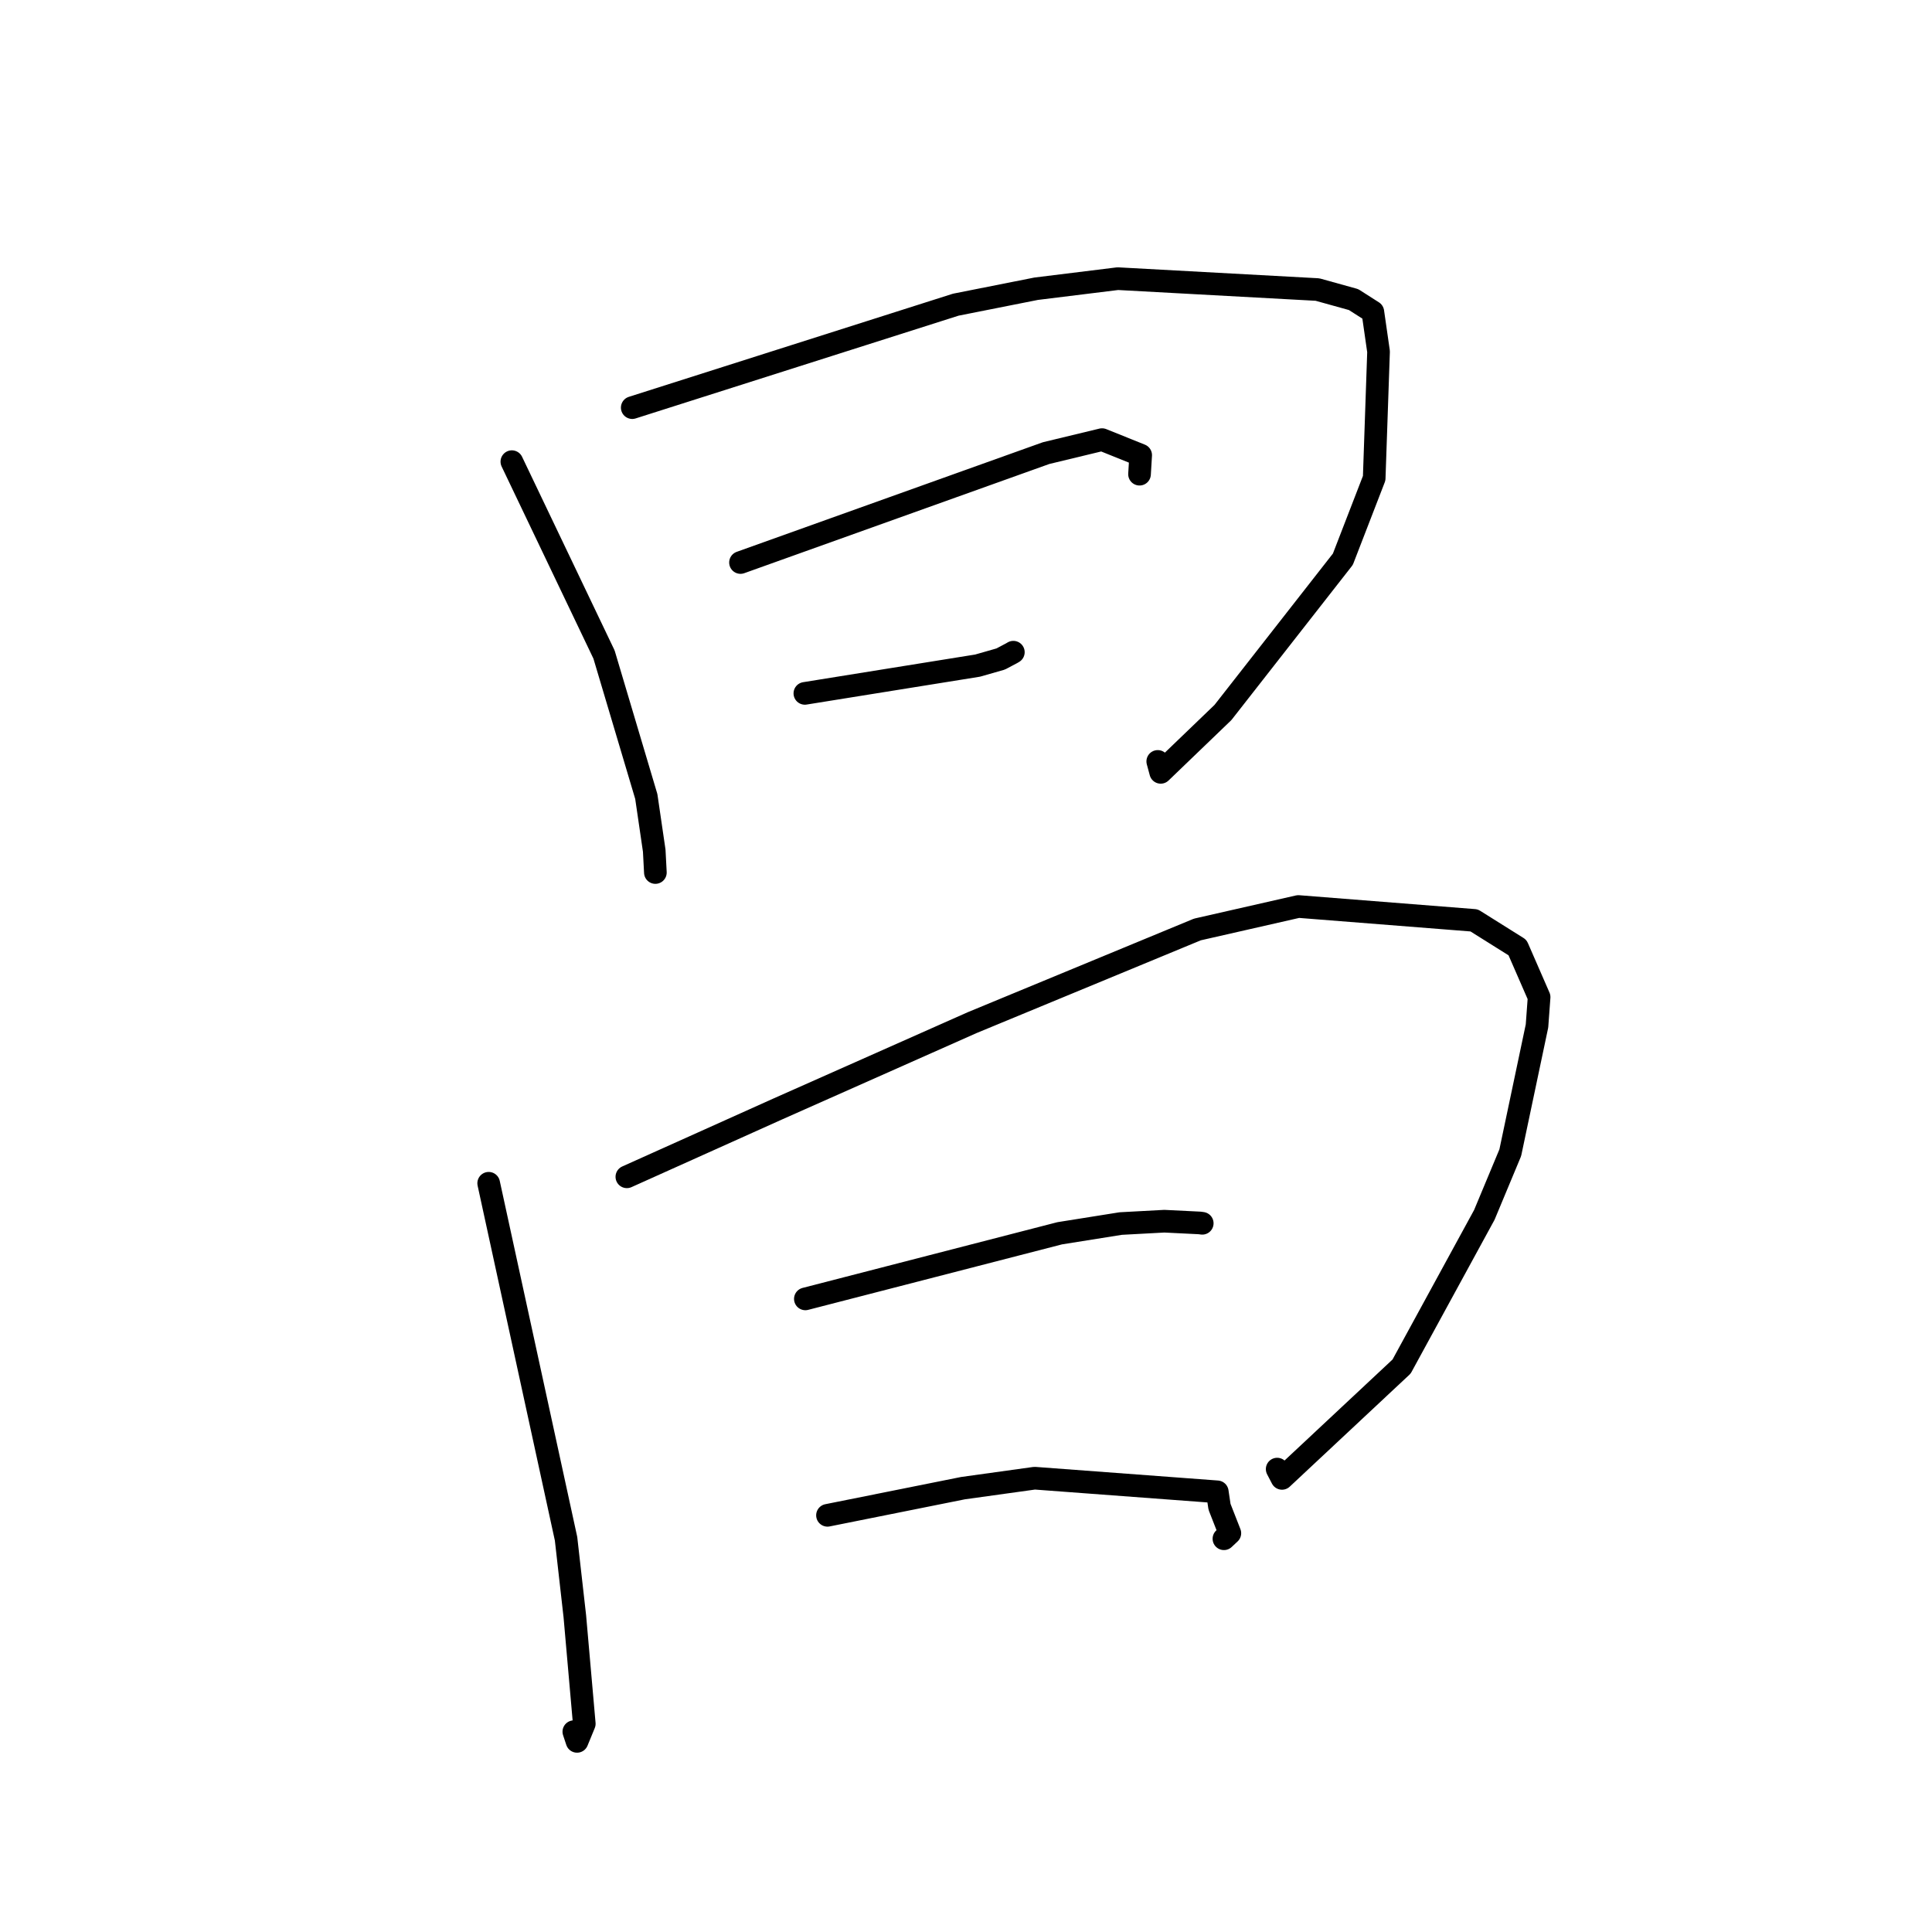 <?xml version="1.0" standalone="no"?>
    <svg width="256" height="256" xmlns="http://www.w3.org/2000/svg" version="1.1">
    <polyline stroke="black" stroke-width="3" stroke-linecap="round" fill="transparent" stroke-linejoin="round" points="67.824 61.172 73.931 73.951 80.037 86.73 85.638 105.541 86.689 112.716 86.83 115.405 86.841 115.614 " />
        <polyline stroke="black" stroke-width="3" stroke-linecap="round" fill="transparent" stroke-linejoin="round" points="83.775 54.014 105.21 47.193 126.646 40.372 137.298 38.258 148.113 36.923 174.571 38.366 179.358 39.697 181.908 41.326 182.665 46.587 182.087 63.366 177.936 74.1 162.047 94.409 153.8 102.341 153.408 100.891 " />
        <polyline stroke="black" stroke-width="3" stroke-linecap="round" fill="transparent" stroke-linejoin="round" points="98.12 74.536 118.368 67.287 138.615 60.039 146.027 58.252 151.146 60.311 151.026 62.291 150.993 62.833 " />
        <polyline stroke="black" stroke-width="3" stroke-linecap="round" fill="transparent" stroke-linejoin="round" points="106.649 91.876 118.092 90.036 129.536 88.197 132.595 87.322 134.05 86.552 134.274 86.419 " />
        <polyline stroke="black" stroke-width="3" stroke-linecap="round" fill="transparent" stroke-linejoin="round" points="64.753 156.789 69.879 180.34 75.005 203.89 76.167 214.157 77.42 228.411 76.462 230.741 76.036 229.457 " />
        <polyline stroke="black" stroke-width="3" stroke-linecap="round" fill="transparent" stroke-linejoin="round" points="83.062 155.933 93.034 151.451 103.006 146.968 128.805 135.51 158.661 123.161 172.038 120.117 195.333 121.955 201.079 125.56 203.94 132.121 203.66 135.943 200.119 152.737 196.683 160.975 185.718 181.073 169.872 195.894 169.231 194.663 " />
        <polyline stroke="black" stroke-width="3" stroke-linecap="round" fill="transparent" stroke-linejoin="round" points="106.714 172.11 123.566 167.763 140.417 163.416 148.499 162.127 154.282 161.815 158.985 162.047 159.213 162.08 159.303 162.093 " />
        <polyline stroke="black" stroke-width="3" stroke-linecap="round" fill="transparent" stroke-linejoin="round" points="109.646 200.787 118.624 198.988 127.601 197.188 137.097 195.868 161.296 197.674 161.593 199.661 162.962 203.156 162.177 203.893 " />
        </svg>